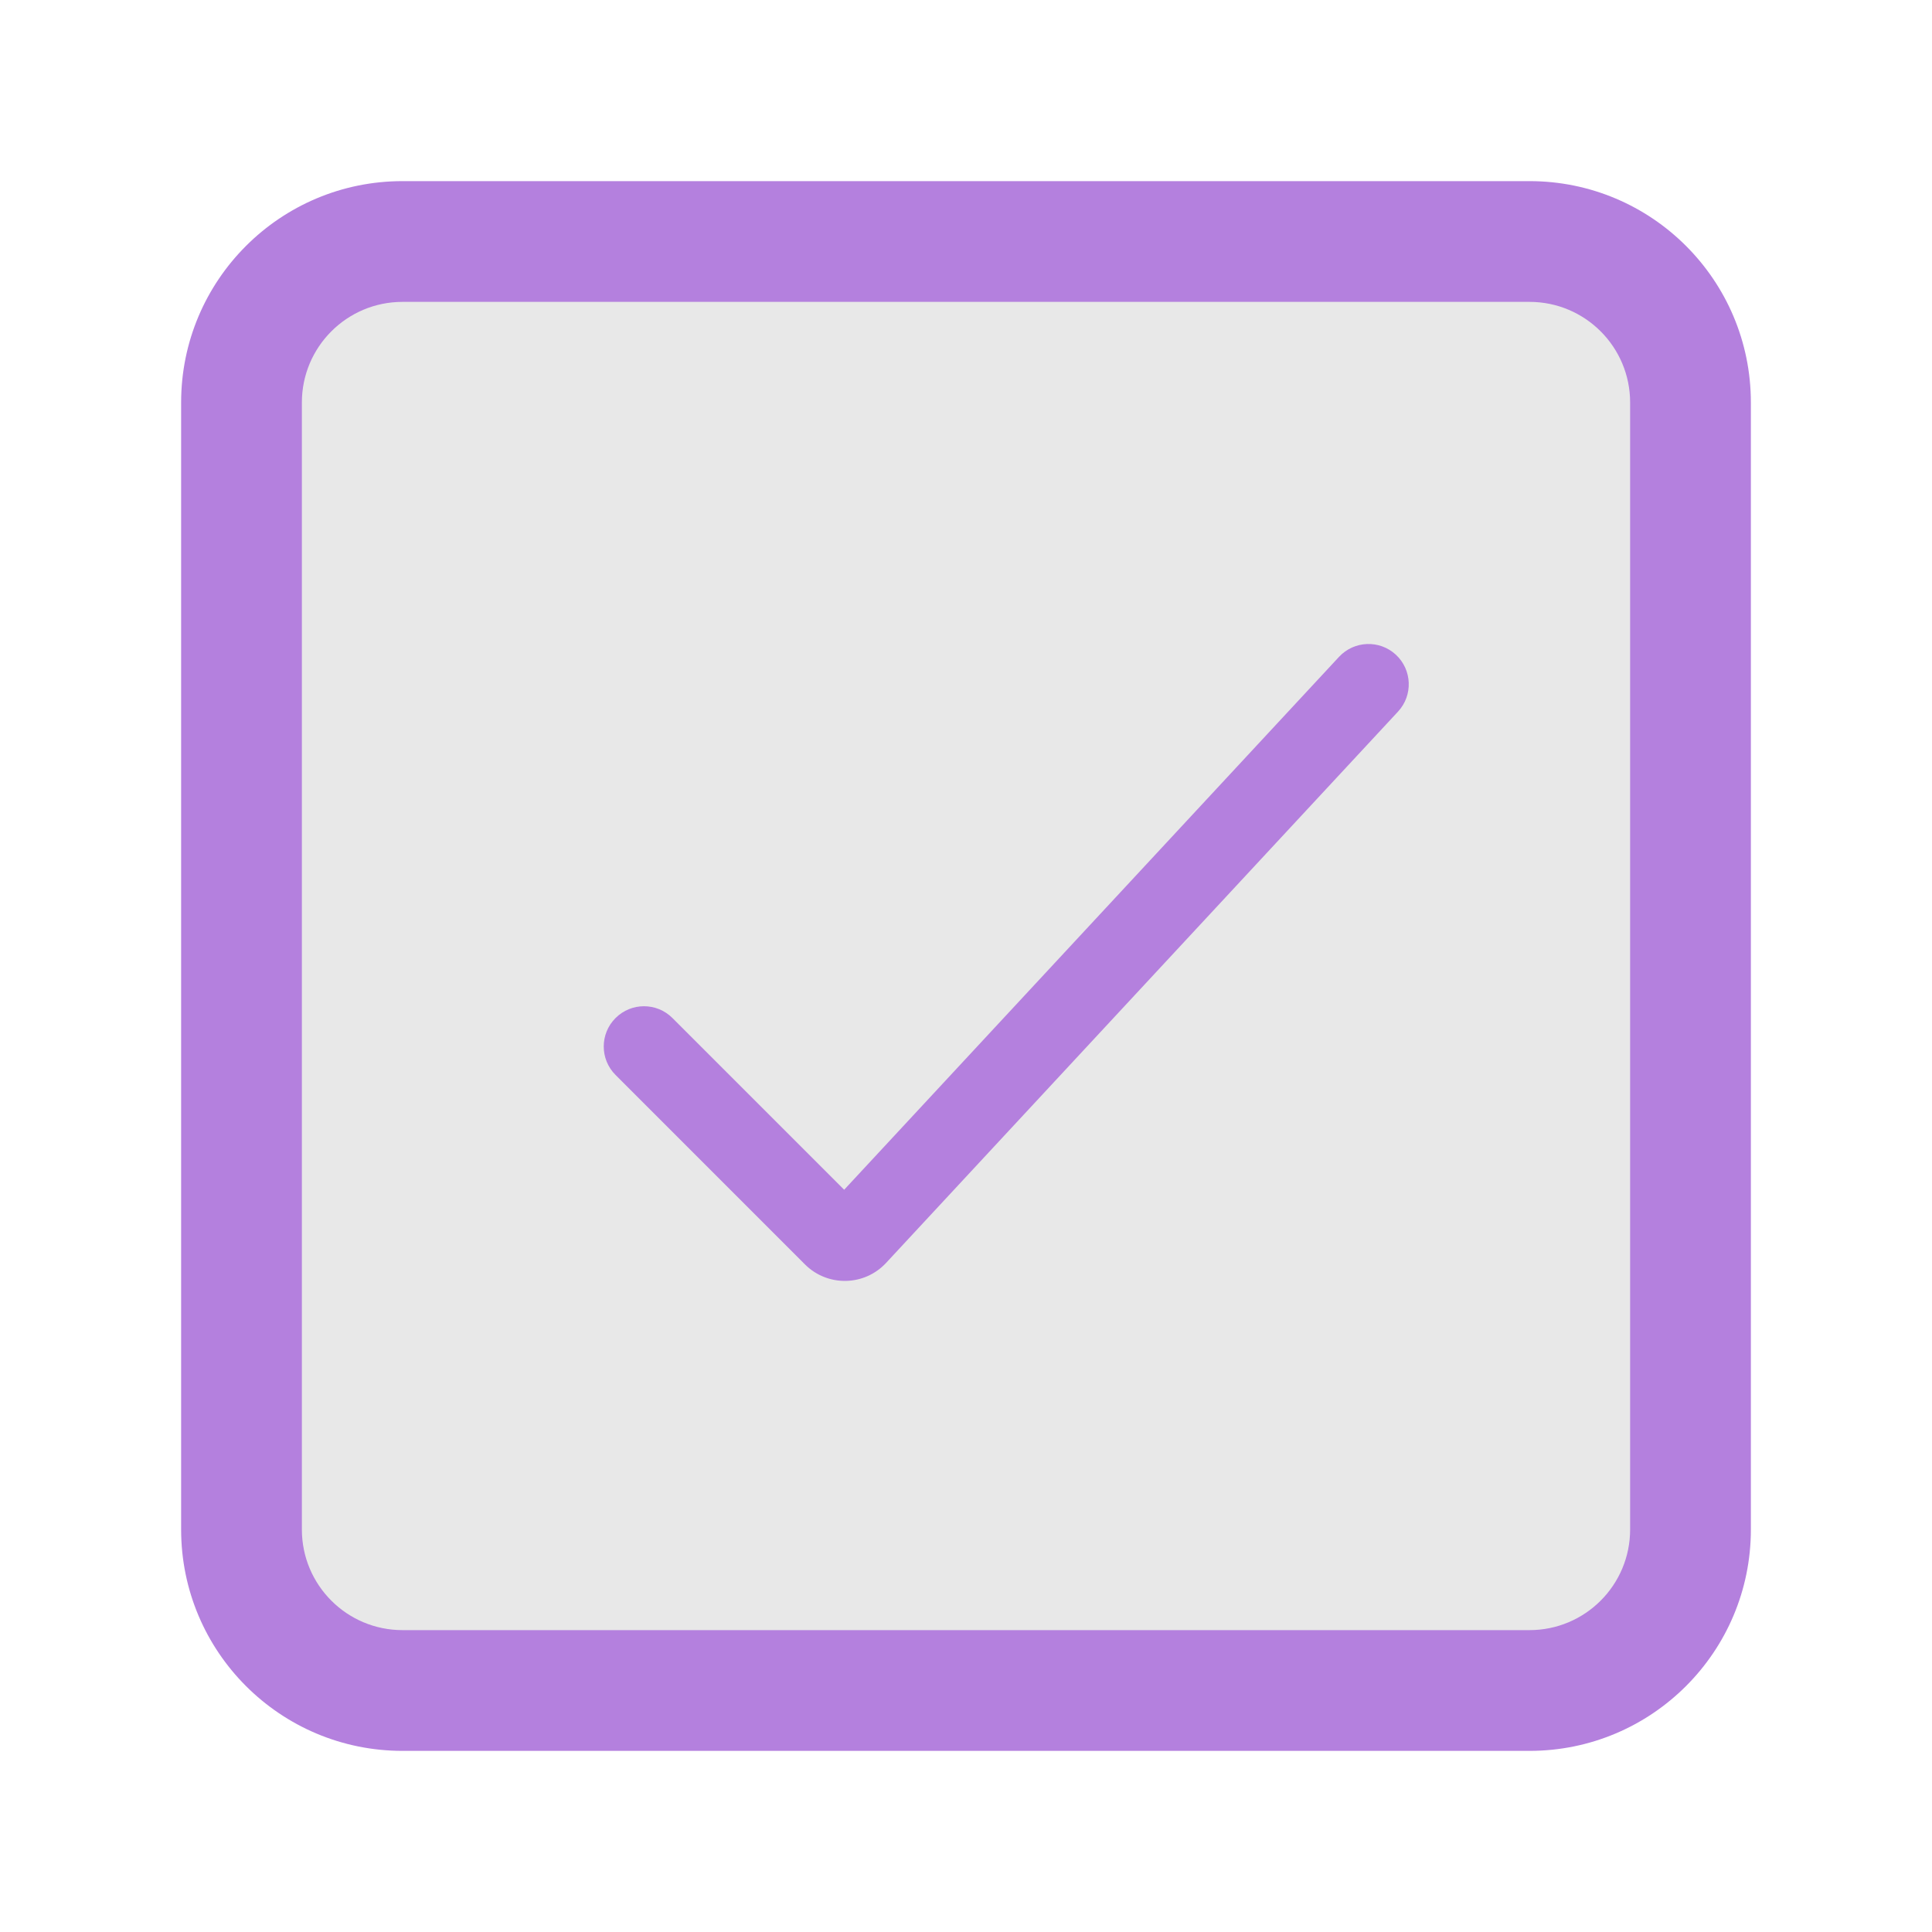 <svg width="48" height="48" viewBox="0 0 48 48" fill="none" xmlns="http://www.w3.org/2000/svg">
<path d="M6 10C6 7.791 7.791 6 10 6H38C40.209 6 42 7.791 42 10V38C42 40.209 40.209 42 38 42H10C7.791 42 6 40.209 6 38V10Z" fill="#E8E8E8"/>
<path fill-rule="evenodd" clip-rule="evenodd" d="M4.5 10C4.5 6.962 6.962 4.5 10 4.5H38C41.038 4.5 43.5 6.962 43.5 10V38C43.5 41.038 41.038 43.5 38 43.5H10C6.962 43.5 4.5 41.038 4.5 38V10ZM10 7.5C8.619 7.5 7.5 8.619 7.5 10V38C7.5 39.381 8.619 40.5 10 40.5H38C39.381 40.5 40.5 39.381 40.5 38V10C40.5 8.619 39.381 7.5 38 7.5H10Z" fill="#B480DE"/>
<path fill-rule="evenodd" clip-rule="evenodd" d="M34.681 16.267C35.085 16.643 35.109 17.276 34.733 17.68L22.015 31.376C21.475 31.958 20.561 31.975 19.999 31.414L15.293 26.707C14.902 26.317 14.902 25.683 15.293 25.293C15.683 24.902 16.317 24.902 16.707 25.293L20.973 29.559L33.267 16.32C33.643 15.915 34.276 15.891 34.681 16.267Z" fill="#B480DE"/>
</svg>
